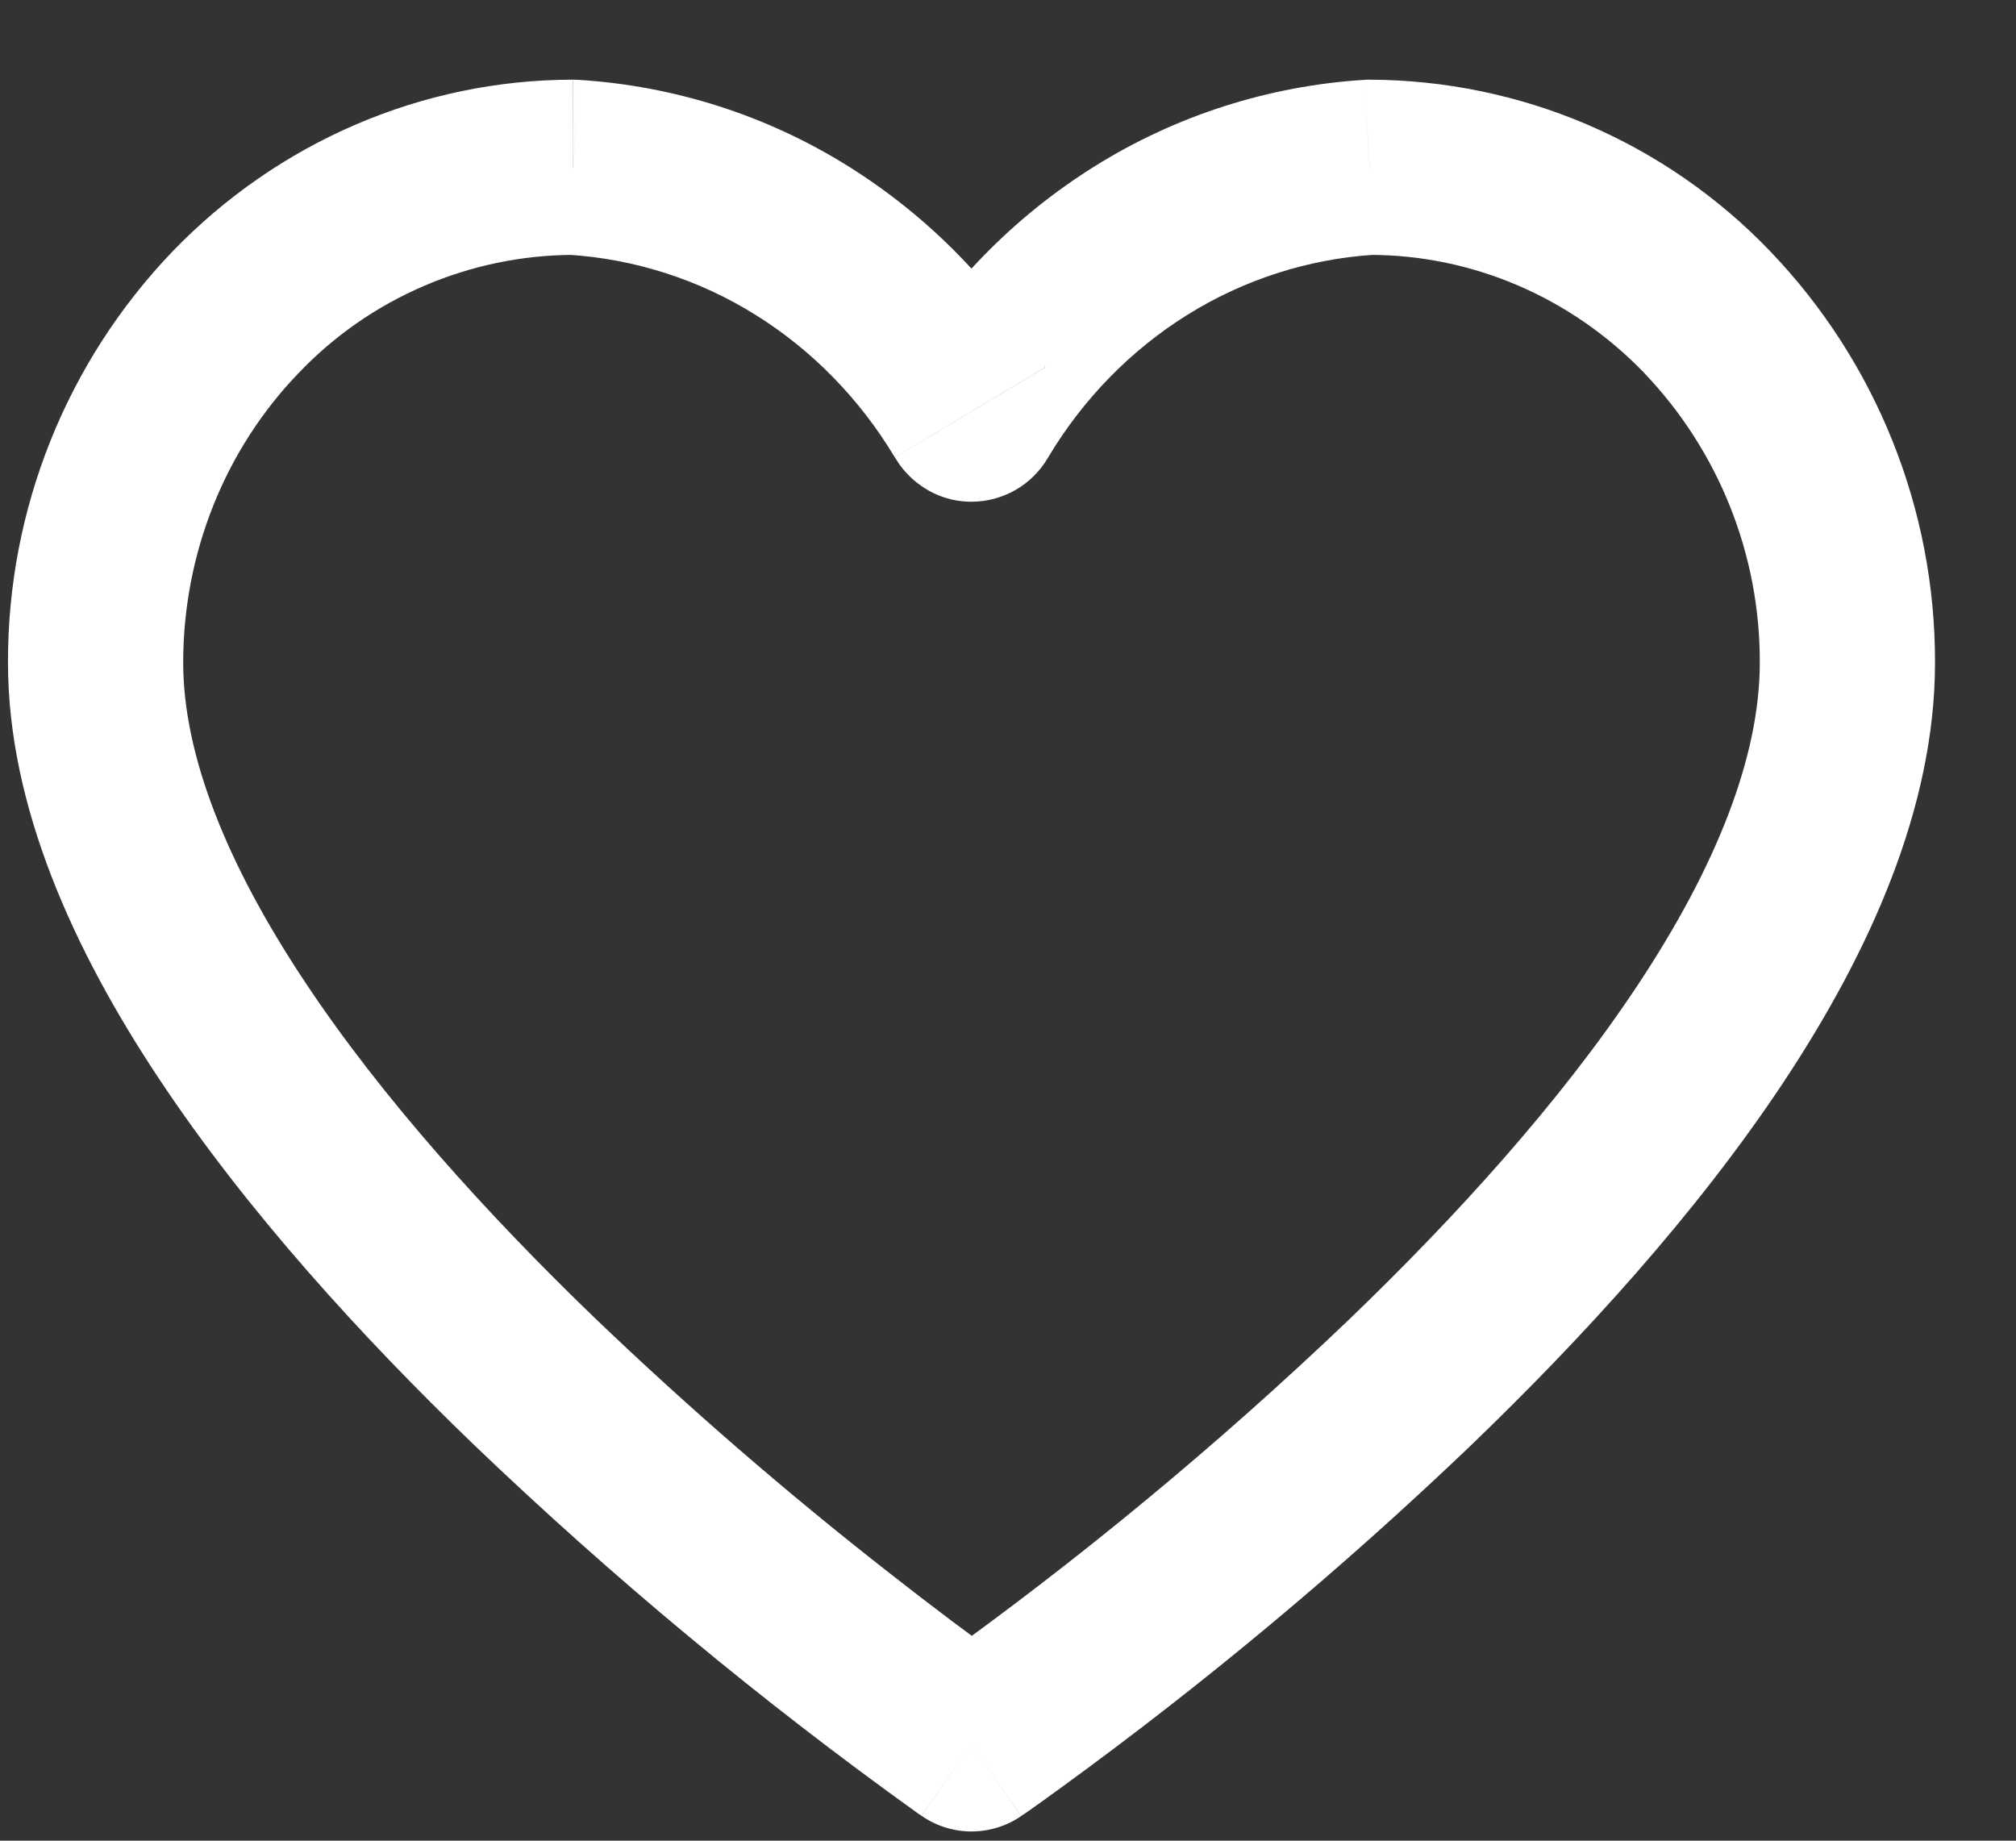 <svg width="23" height="21" viewBox="0 0 23 21" fill="none" xmlns="http://www.w3.org/2000/svg">
<rect x="0" y="0" width="23" height="21" fill="#333333" stroke="none"/>
<path d="M15.626 1.908V0.909C15.606 0.909 15.585 0.909 15.565 0.911L15.626 1.908ZM6.54 1.908L6.601 0.911C6.581 0.91 6.561 0.909 6.541 0.909L6.54 1.908ZM11.083 19.896L10.514 20.716C10.68 20.832 10.878 20.894 11.081 20.895C11.284 20.895 11.482 20.834 11.649 20.72L11.083 19.896ZM15.565 0.911C14.475 0.979 13.419 1.317 12.492 1.895L13.548 3.591C14.193 3.189 14.928 2.953 15.686 2.906L15.565 0.911ZM12.492 1.895C11.57 2.47 10.799 3.259 10.243 4.193L11.959 5.217C12.358 4.549 12.904 3.992 13.548 3.591L12.492 1.895ZM11.924 4.193C11.368 3.259 10.597 2.471 9.675 1.895L8.618 3.591C9.262 3.992 9.808 4.549 10.208 5.217L11.923 4.192L11.924 4.193ZM9.675 1.895C8.748 1.316 7.692 0.979 6.601 0.911L6.48 2.906C7.238 2.953 7.973 3.189 8.618 3.591L9.675 1.895ZM6.539 0.909C4.818 0.909 3.173 1.619 1.967 2.87L3.406 4.257C3.81 3.833 4.296 3.494 4.835 3.263C5.373 3.031 5.953 2.91 6.539 2.908V0.909ZM1.967 2.87C0.758 4.132 0.087 5.812 0.091 7.56H2.09C2.09 6.314 2.567 5.127 3.406 4.257L1.967 2.87ZM0.091 7.56C0.091 9.197 0.839 10.842 1.82 12.316C2.812 13.809 4.116 15.239 5.393 16.47C6.986 17.997 8.686 19.409 10.48 20.694L10.504 20.71L10.511 20.715L10.513 20.716L11.083 19.896L11.653 19.076L11.649 19.072C11.616 19.049 11.583 19.026 11.551 19.003C11.073 18.658 10.602 18.304 10.139 17.94C8.972 17.028 7.851 16.057 6.781 15.032C5.559 13.853 4.365 12.536 3.484 11.21C2.59 9.866 2.09 8.619 2.09 7.56H0.091ZM11.083 19.896L11.65 20.72L11.652 20.718L11.659 20.712L11.683 20.697L11.772 20.635C11.849 20.58 11.96 20.501 12.1 20.399C13.743 19.205 15.304 17.902 16.772 16.499C18.049 15.271 19.356 13.843 20.348 12.346C21.329 10.866 22.076 9.213 22.076 7.56H20.077C20.077 8.639 19.575 9.896 18.682 11.242C17.802 12.571 16.608 13.884 15.387 15.058C13.894 16.484 12.301 17.802 10.62 19.001L10.541 19.056L10.522 19.07L10.518 19.072V19.073L11.083 19.896ZM22.076 7.56C22.08 5.812 21.407 4.132 20.199 2.87L18.76 4.257C19.609 5.146 20.081 6.33 20.077 7.56H22.076ZM20.199 2.87C19.608 2.252 18.898 1.76 18.113 1.423C17.327 1.086 16.481 0.912 15.626 0.909V2.908C16.795 2.908 17.923 3.388 18.761 4.257L20.199 2.87ZM10.244 4.192C10.223 4.227 10.264 4.155 10.318 4.088C10.411 3.975 10.527 3.883 10.66 3.821C10.792 3.758 10.937 3.725 11.083 3.725V5.724C11.259 5.724 11.431 5.678 11.584 5.591C11.736 5.504 11.864 5.378 11.953 5.227L11.959 5.217L10.243 4.193L10.244 4.192ZM10.209 5.217L10.215 5.227C10.241 5.27 10.27 5.312 10.302 5.351C10.368 5.431 10.626 5.724 11.084 5.724V3.725C11.231 3.725 11.376 3.758 11.508 3.82C11.641 3.883 11.758 3.974 11.851 4.088C11.906 4.155 11.946 4.228 11.925 4.192L10.209 5.217Z" fill="white"/>
</svg>
